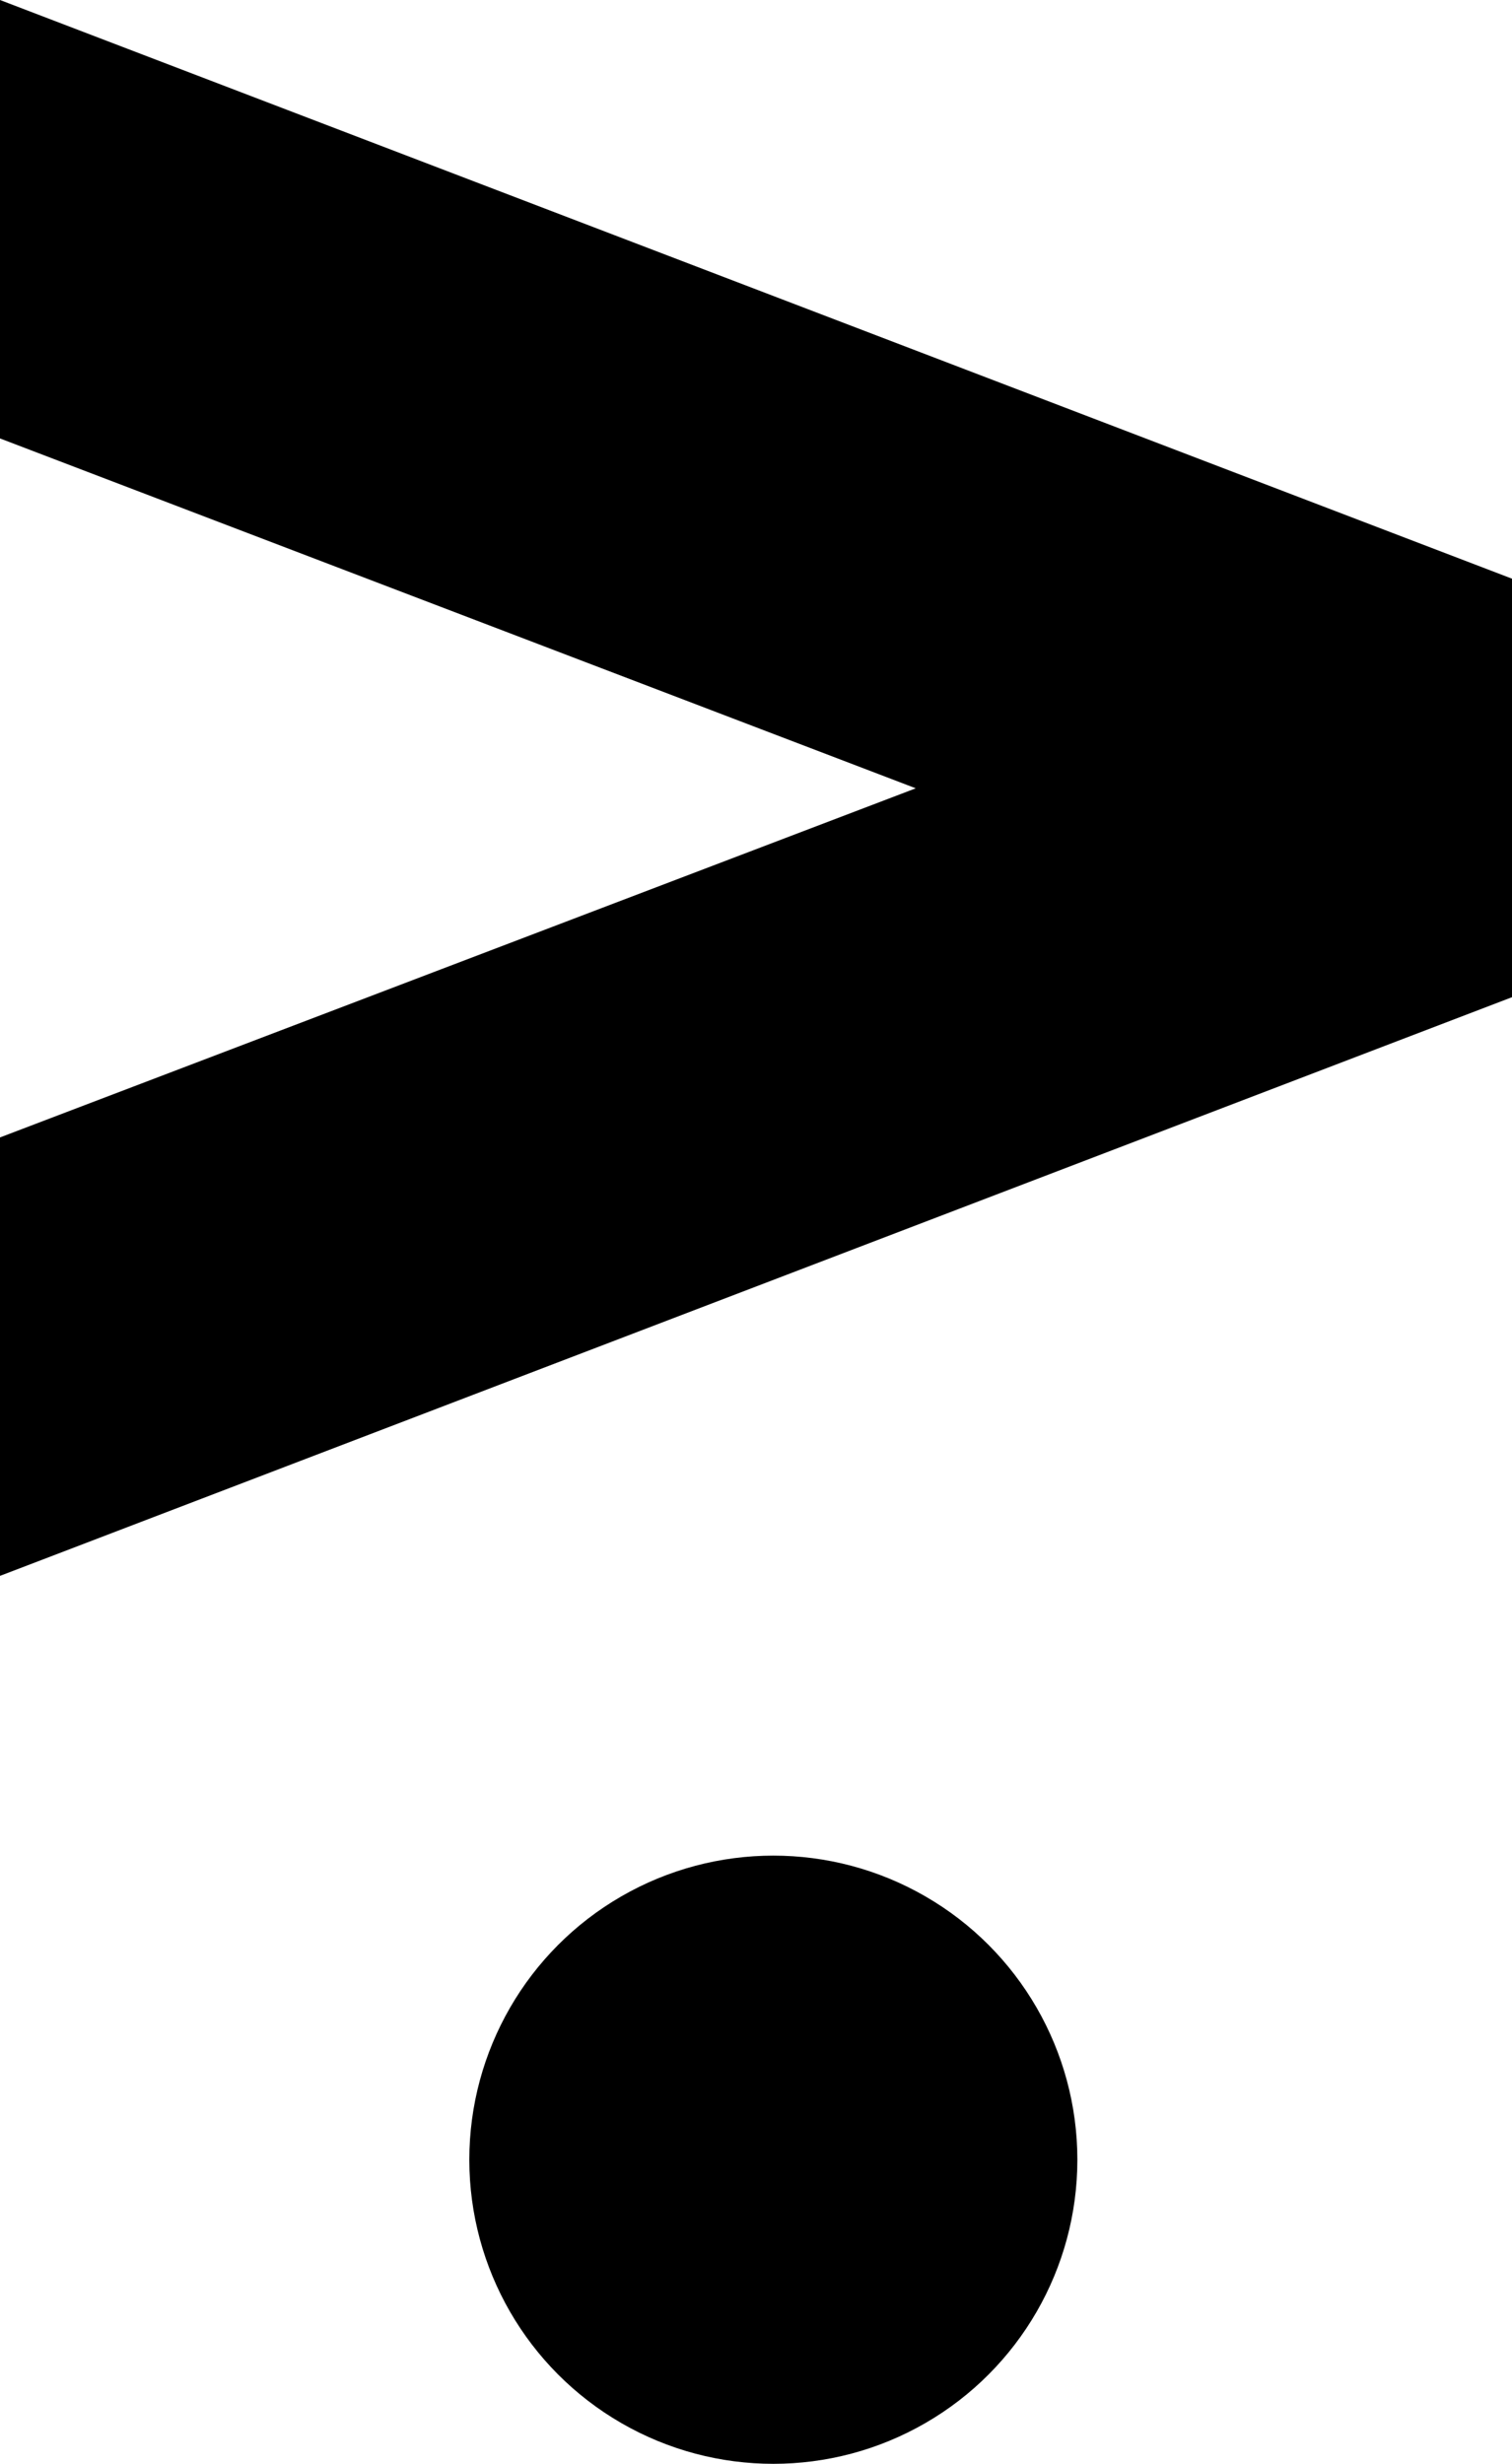 <?xml version="1.0" encoding="UTF-8" standalone="no"?>
<!-- Created with Inkscape (http://www.inkscape.org/) -->

<svg
   width="2.049mm"
   height="3.338mm"
   viewBox="0 0 2.049 3.338"
   version="1.1"
   id="svg1"
   xmlns="http://www.w3.org/2000/svg"
   xmlns:svg="http://www.w3.org/2000/svg">
  <defs
     id="defs1" />
  <g
     id="text1"
     style="font-weight:900;font-size:3.881px;line-height:0.9;font-family:'HarmonyOS Sans';-inkscape-font-specification:'HarmonyOS Sans Heavy';text-align:center;letter-spacing:0.079px;text-anchor:middle;stroke-width:0.265"
     aria-label="&lt;&#10;,"
     transform="matrix(-1,0,0,1,-0.457,0.487)">
    <path
       d="m -2.506,0.297 2.049,-0.784 V 0.107 L -1.698,0.581 -0.457,1.054 V 1.648 L -2.506,0.864 Z"
       id="path2" />
  </g>
  <circle
     style="fill:#000000;stroke-width:0.265"
     id="path6"
     cx="1.048"
     cy="2.926"
     r="0.412" />
</svg>
